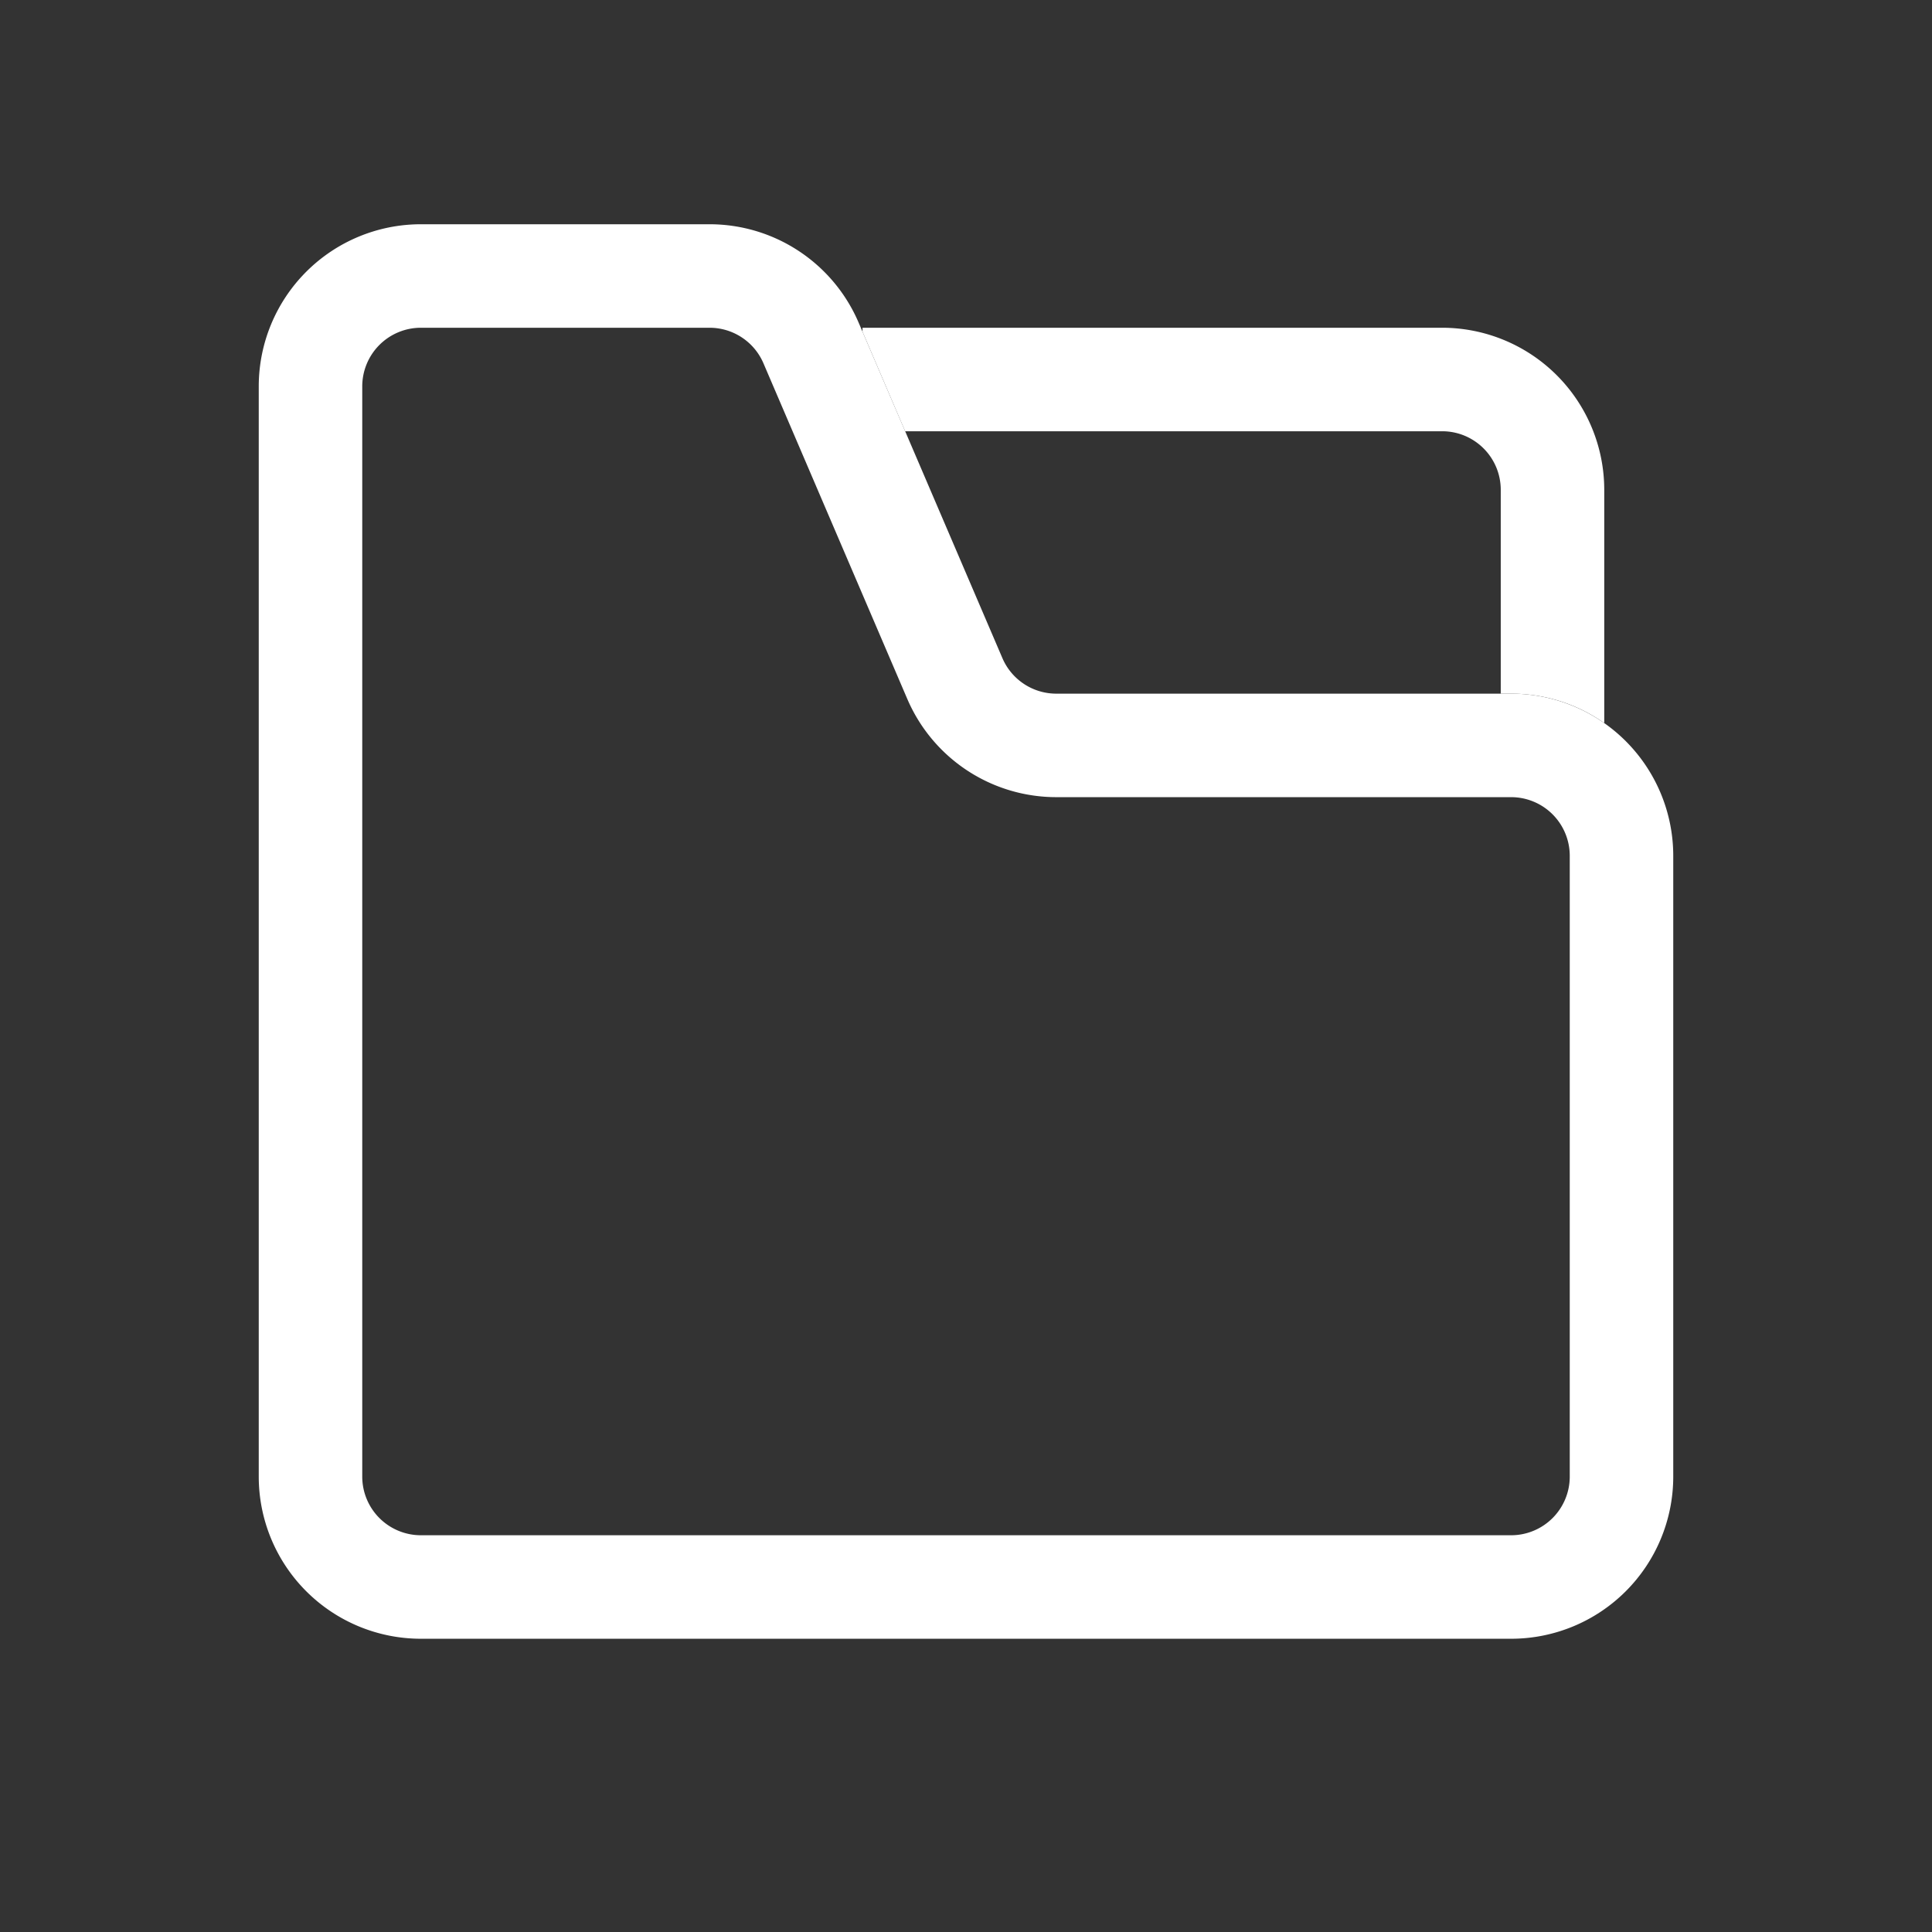 <svg width="28" height="28" fill="none" xmlns="http://www.w3.org/2000/svg" class="" viewBox="0 0 28 28"><rect x="0" y="0" width="28" height="28" fill="#333333" stroke="none"/><path  fill-rule="evenodd" clip-rule="evenodd" d="M23.25 10.479V7.1a2.35 2.35 0 00-2.35-2.35h-8.4v.057l.618 1.443H20.9c.47 0 .85.38.85.85v2.953h.15c.502 0 .968.157 1.35.426z" fill="#fff"></path><path d="M4.5 5.6A1.6 1.6 0 016.1 4h4.183a1.6 1.6 0 011.471.97l2.084 4.863a1.6 1.6 0 001.47.97H21.9a1.6 1.6 0 011.6 1.6V21.4a1.6 1.6 0 01-1.6 1.6H6.1a1.6 1.6 0 01-1.6-1.6V5.6z" stroke="#fff" stroke-width="1.5"></path></svg>
